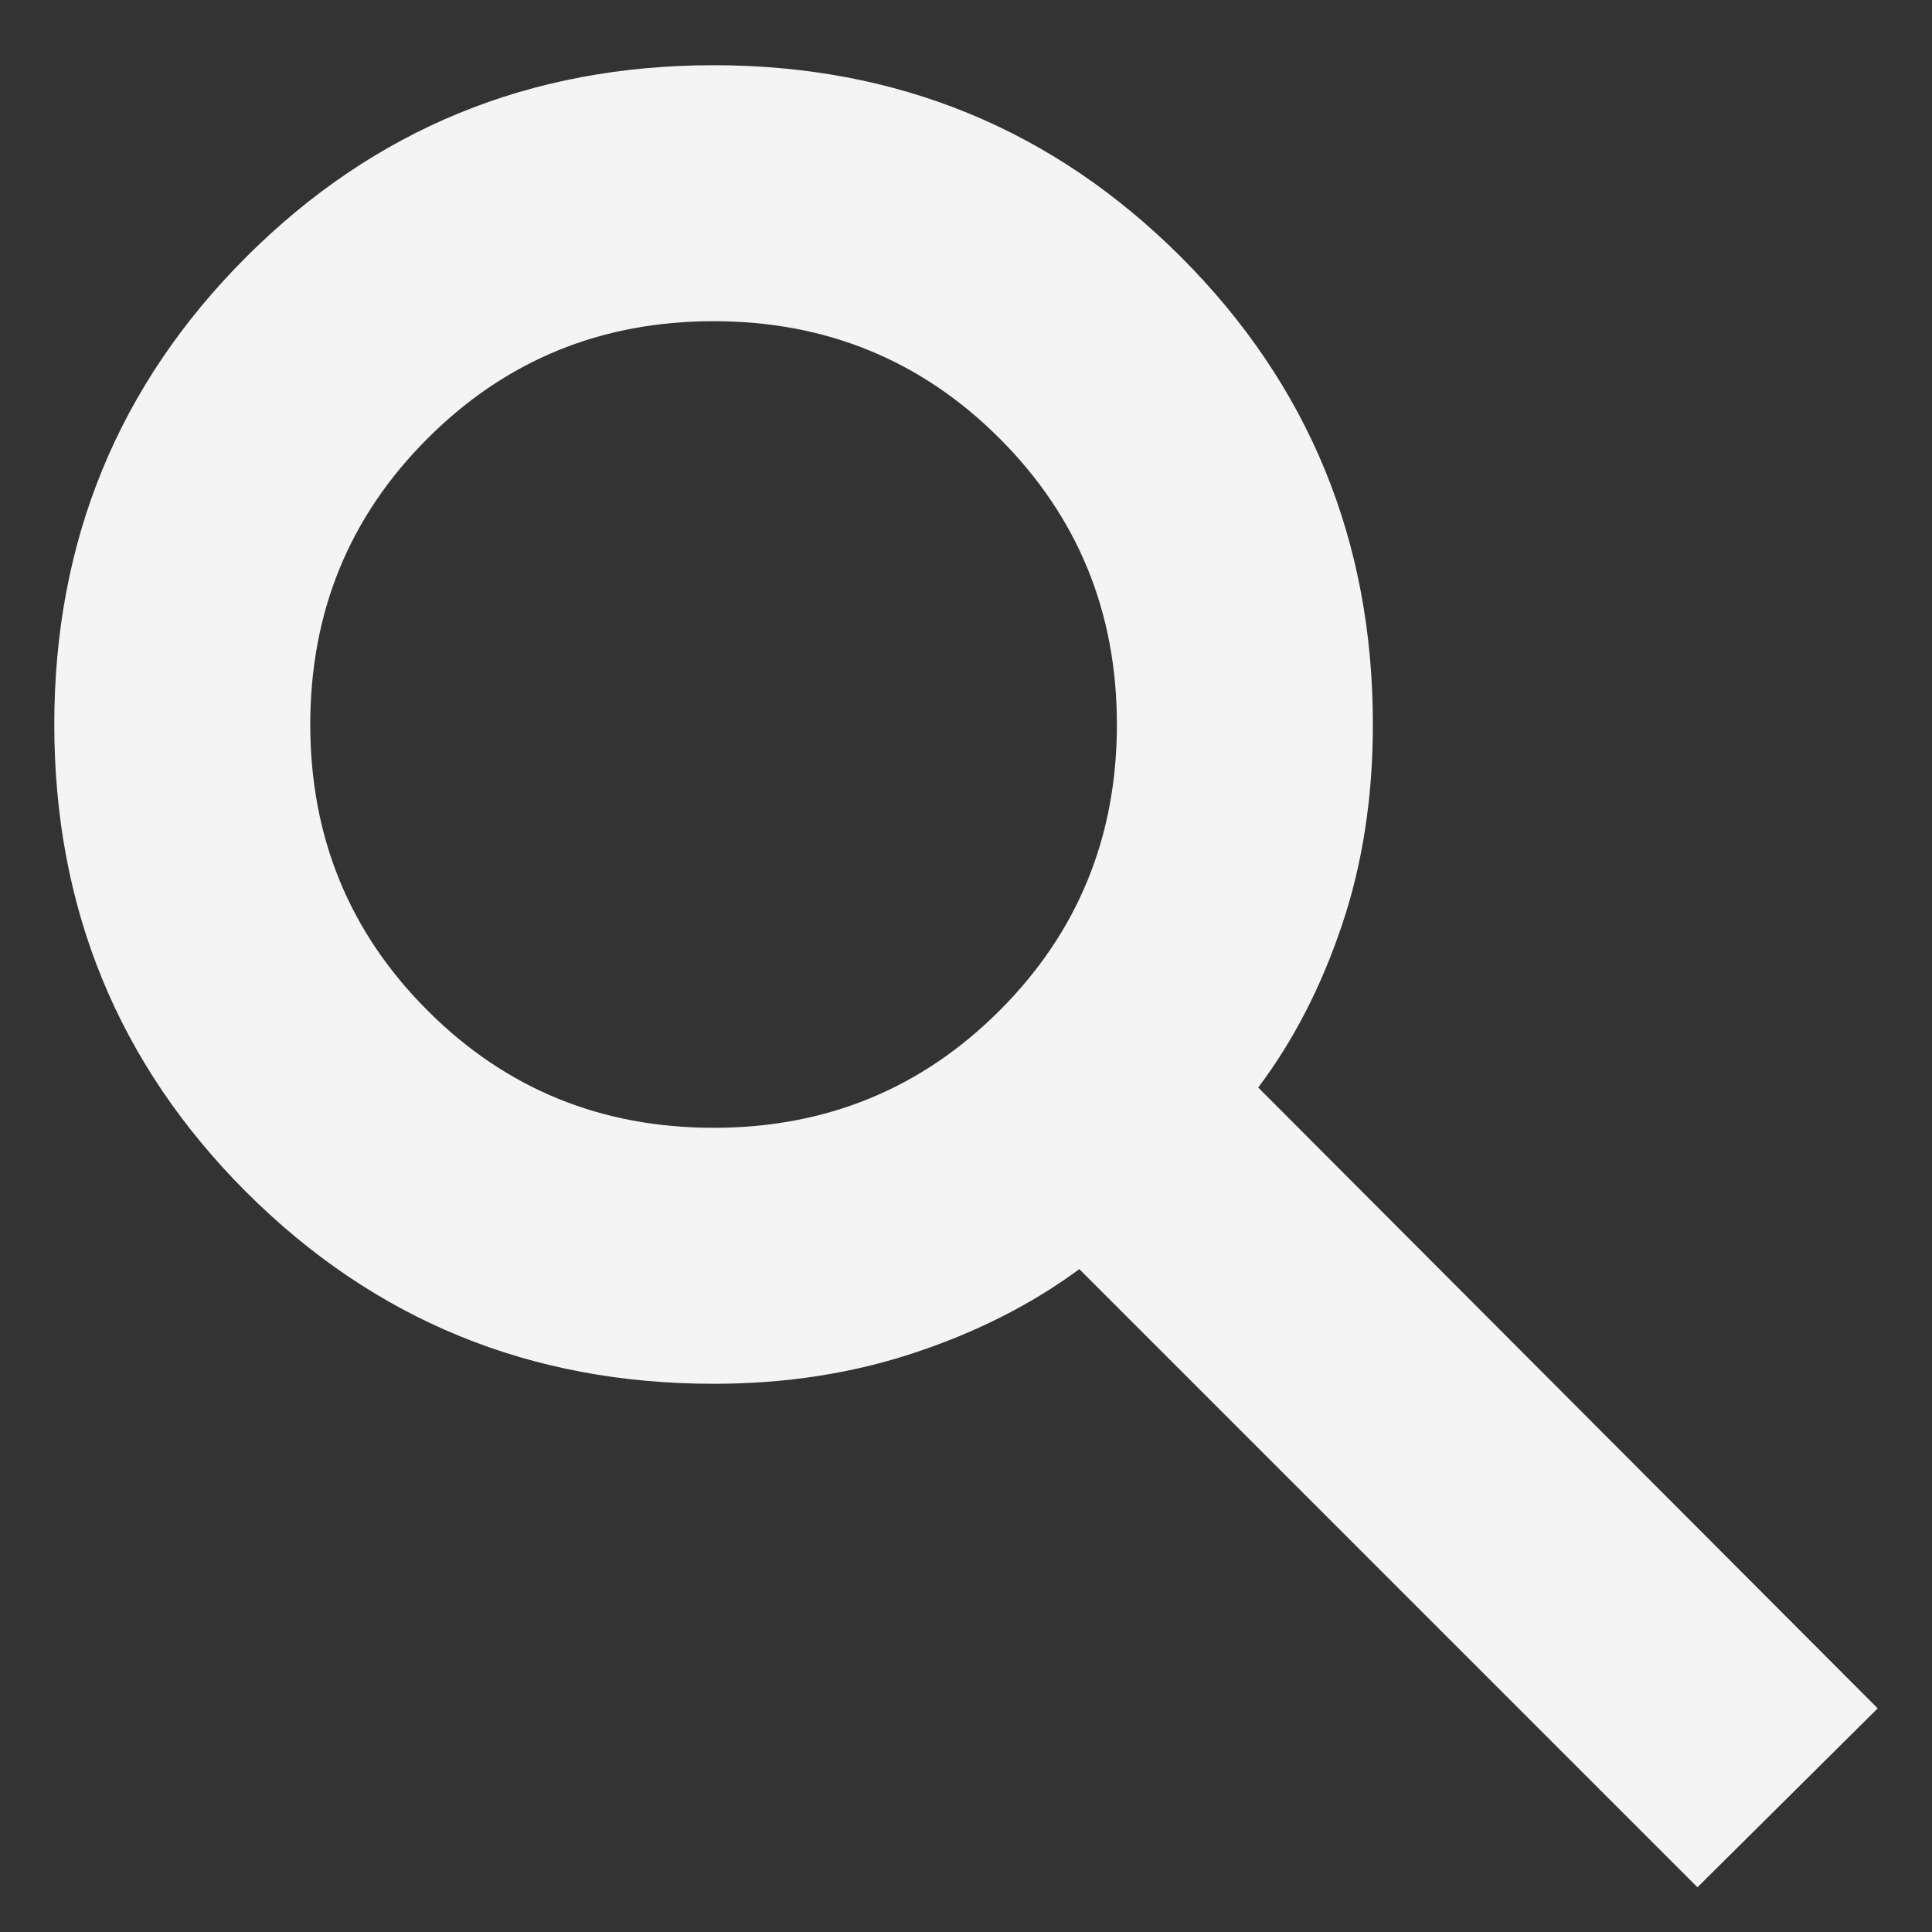 <svg width="20" height="20" viewBox="0 0 20 20" fill="none" xmlns="http://www.w3.org/2000/svg">
<rect x="0" y="0" width="20" height="20" fill="#333333" stroke="none"/>
<path d="M17.572 19.537L11.173 13.138C10.682 13.5 10.114 13.789 9.469 14.003C8.824 14.218 8.13 14.325 7.387 14.325C5.486 14.325 3.873 13.663 2.548 12.339C1.224 11.014 0.562 9.401 0.562 7.5C0.562 5.599 1.224 3.986 2.548 2.661C3.873 1.337 5.486 0.675 7.387 0.675C9.288 0.675 10.901 1.337 12.226 2.661C13.55 3.986 14.212 5.599 14.212 7.5C14.212 8.252 14.105 8.946 13.89 9.582C13.676 10.218 13.387 10.777 13.025 11.258L19.438 17.685L17.572 19.537ZM7.387 11.675C8.552 11.675 9.539 11.27 10.348 10.461C11.157 9.652 11.562 8.665 11.562 7.5C11.562 6.335 11.157 5.348 10.348 4.539C9.539 3.73 8.552 3.325 7.387 3.325C6.222 3.325 5.235 3.73 4.426 4.539C3.616 5.348 3.212 6.335 3.212 7.5C3.212 8.665 3.616 9.652 4.426 10.461C5.235 11.271 6.222 11.675 7.387 11.675Z" fill="#F4F4F5"/>
</svg>

